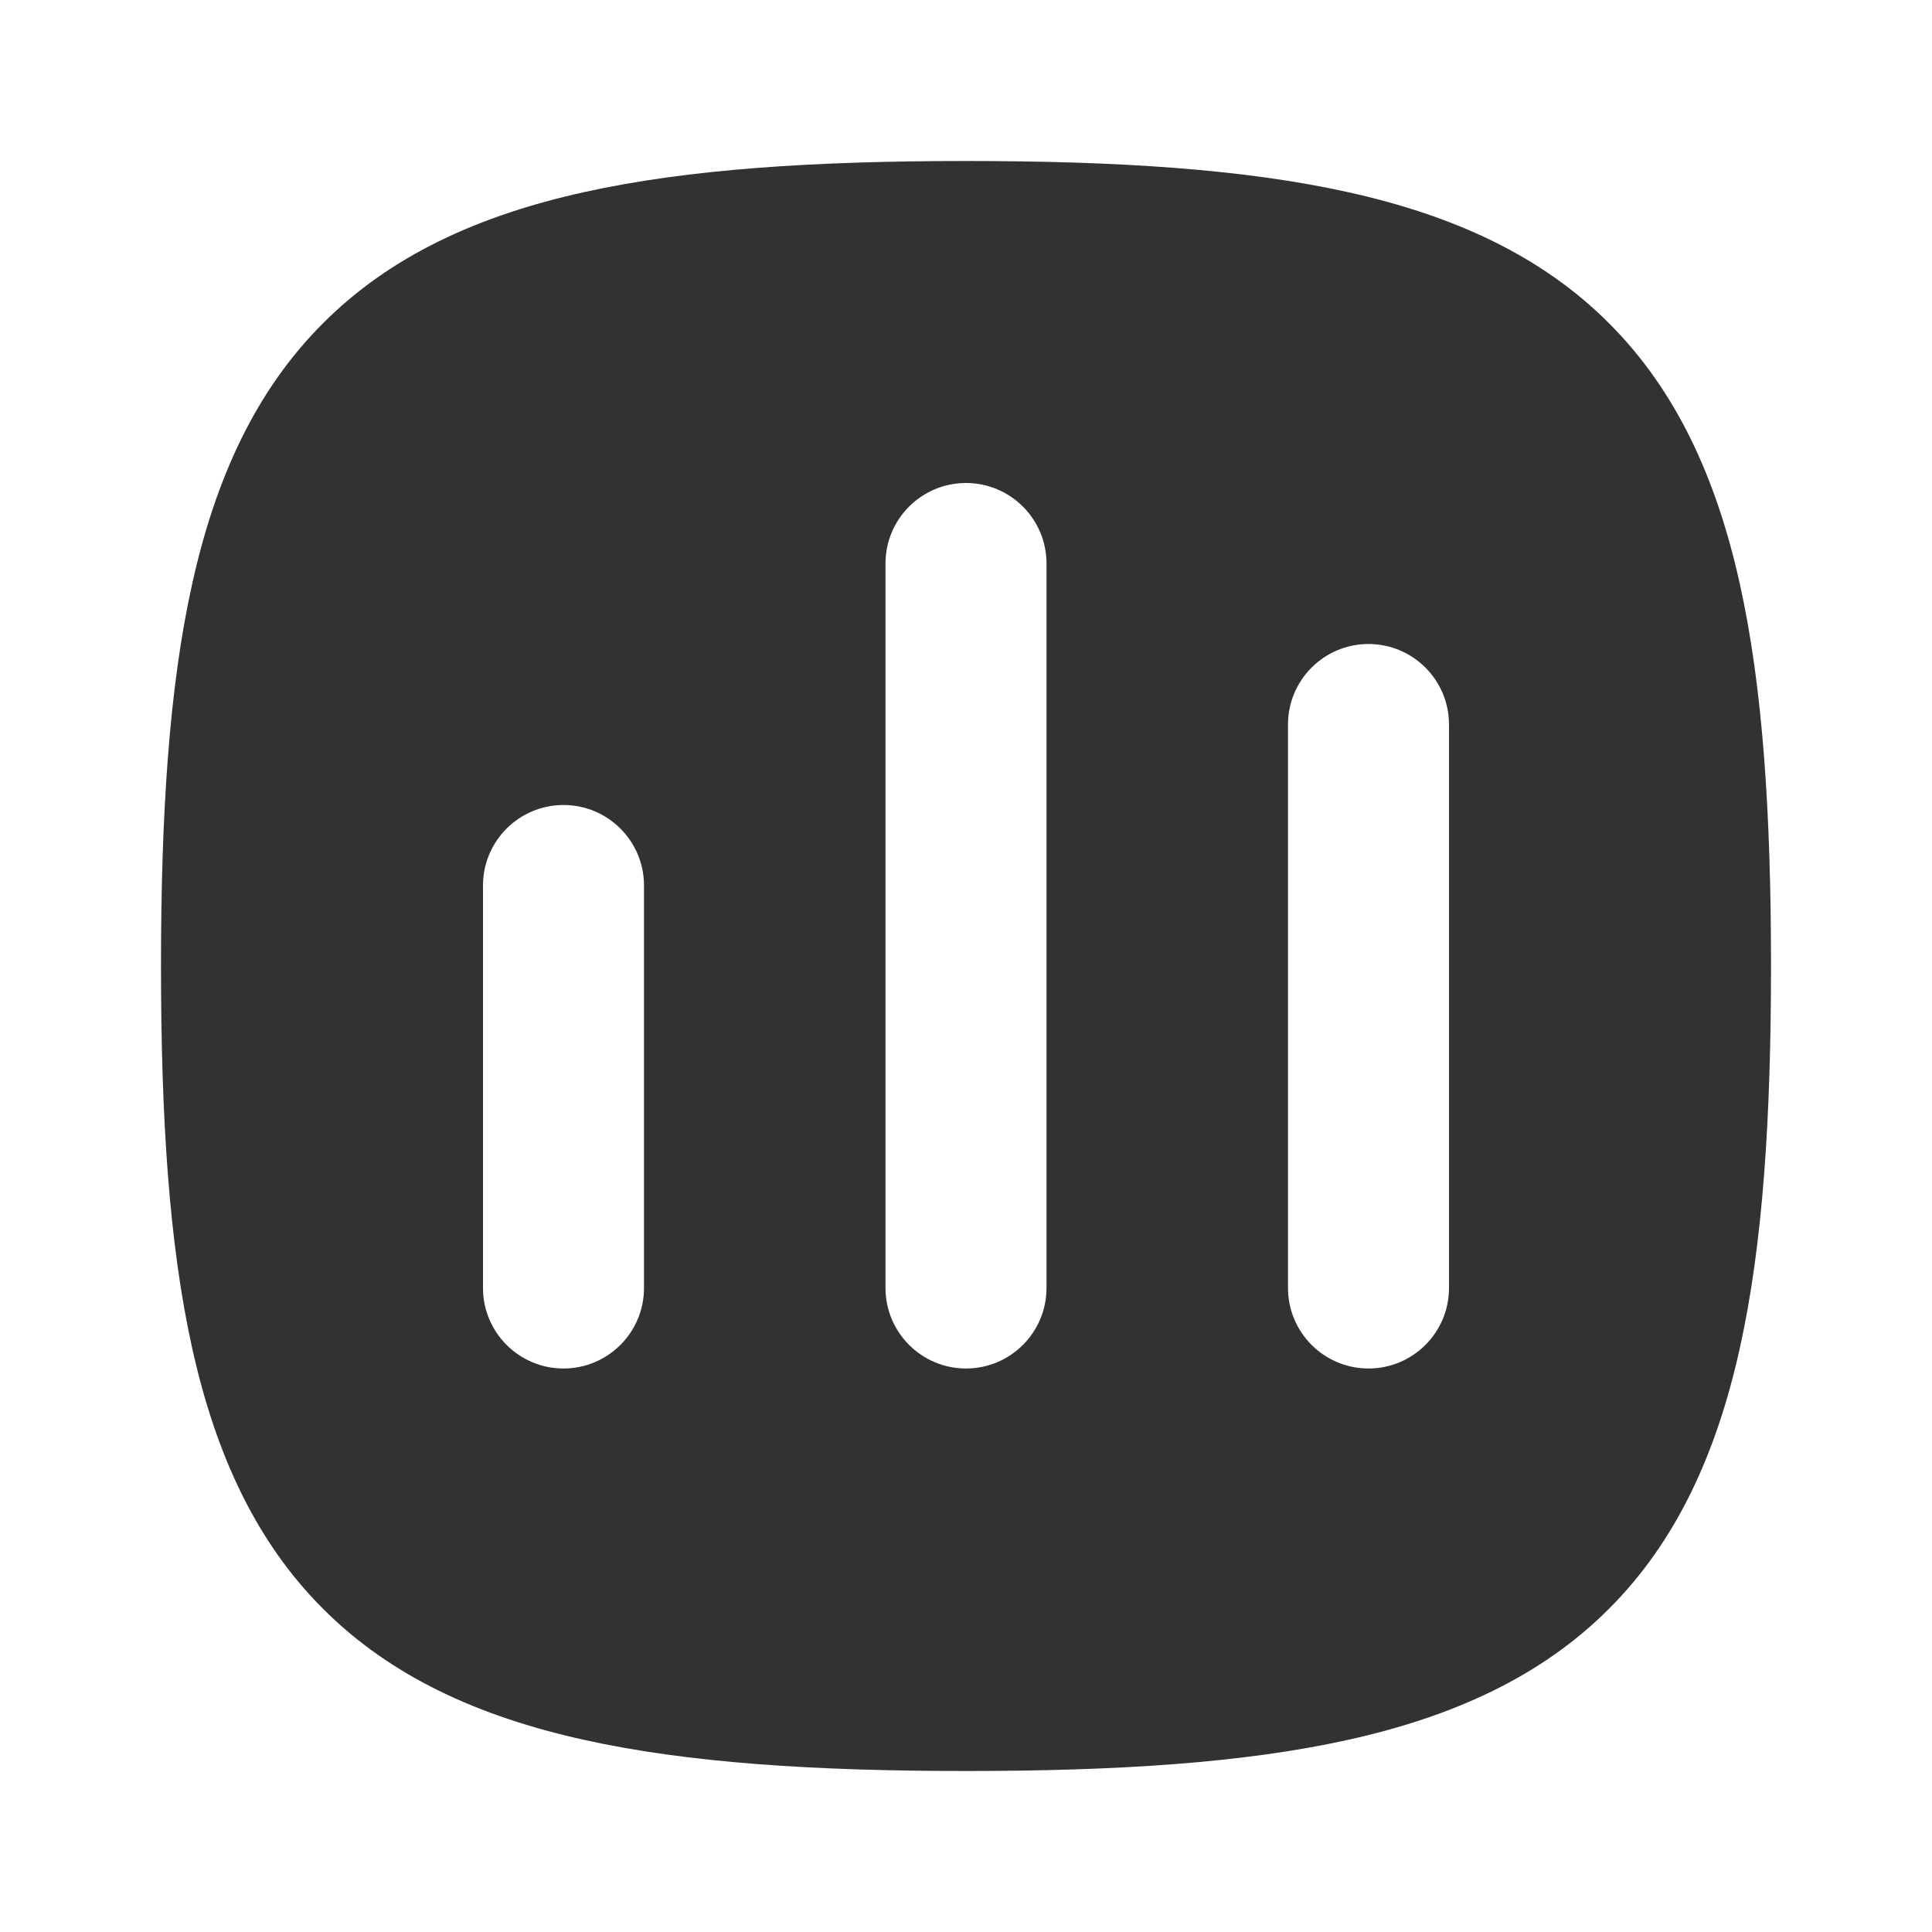 <svg width="24" height="24" viewBox="0 0 24 24" fill="none" xmlns="http://www.w3.org/2000/svg">
<rect width="24" height="24" fill="white"/>
<path fill-rule="evenodd" clip-rule="evenodd" d="M12 2C10.124 2 8.549 2.099 7.25 2.388C5.94 2.679 4.851 3.176 4.014 4.014C3.176 4.851 2.679 5.94 2.388 7.25C2.099 8.549 2 10.124 2 12C2 13.876 2.099 15.451 2.388 16.75C2.679 18.06 3.176 19.149 4.014 19.986C4.851 20.824 5.94 21.321 7.25 21.612C8.549 21.901 10.124 22 12 22C13.876 22 15.451 21.901 16.75 21.612C18.06 21.321 19.149 20.824 19.986 19.986C20.824 19.149 21.321 18.06 21.612 16.75C21.901 15.451 22 13.876 22 12C22 10.124 21.901 8.549 21.612 7.25C21.321 5.94 20.824 4.851 19.986 4.014C19.149 3.176 18.06 2.679 16.75 2.388C15.451 2.099 13.876 2 12 2ZM13 7C13 6.448 12.552 6 12 6C11.448 6 11 6.448 11 7L11 16C11 16.552 11.448 17 12 17C12.552 17 13 16.552 13 16L13 7ZM17 8C17.552 8 18 8.448 18 9L18 16C18 16.552 17.552 17 17 17C16.448 17 16 16.552 16 16L16 9C16 8.448 16.448 8 17 8ZM8 11C8 10.448 7.552 10 7 10C6.448 10 6 10.448 6 11L6 16C6 16.552 6.448 17 7 17C7.552 17 8 16.552 8 16L8 11Z" fill="#323232"/>
</svg>

